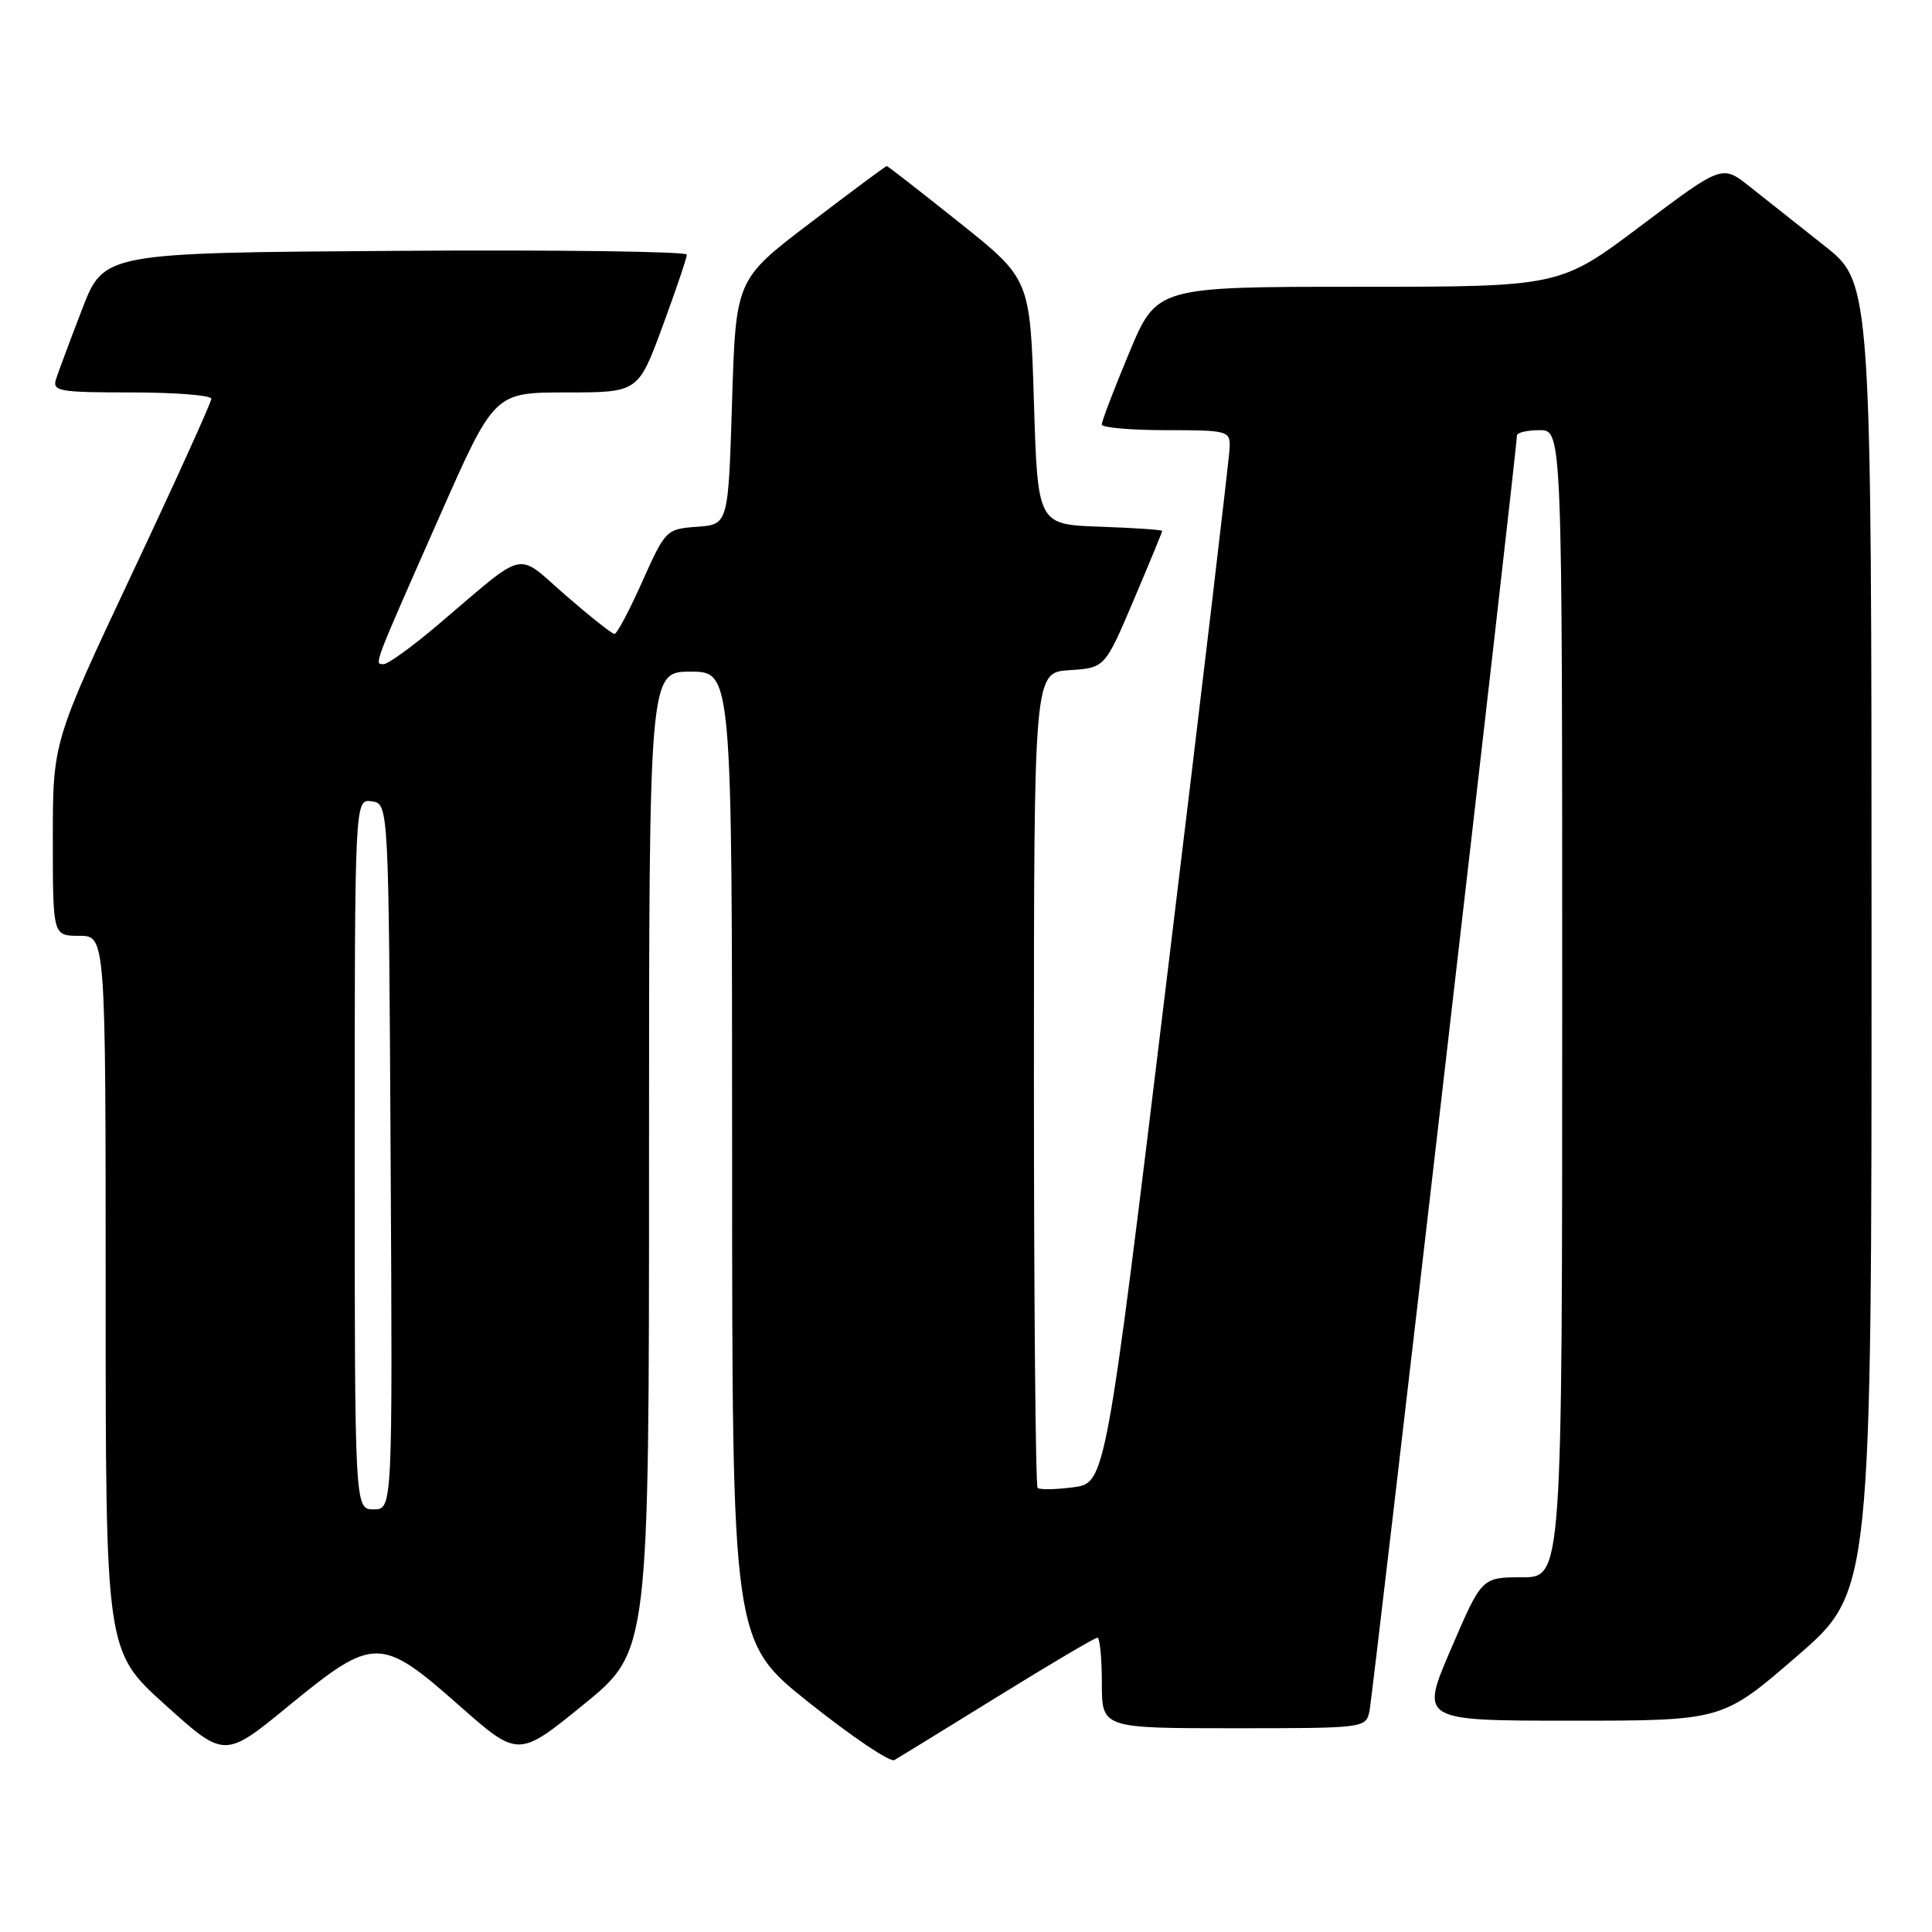 <?xml version="1.0" encoding="UTF-8" standalone="no"?>
<!DOCTYPE svg PUBLIC "-//W3C//DTD SVG 1.1//EN" "http://www.w3.org/Graphics/SVG/1.1/DTD/svg11.dtd" >
<svg xmlns="http://www.w3.org/2000/svg" xmlns:xlink="http://www.w3.org/1999/xlink" version="1.1" viewBox="0 0 256 256">
 <g >
 <path fill="currentColor"
d=" M 132.16 224.83 C 139.12 220.52 145.08 217.00 145.41 217.00 C 145.73 217.00 146.00 219.70 146.00 223.00 C 146.00 229.00 146.00 229.00 163.48 229.00 C 180.80 229.00 180.97 228.98 181.46 226.75 C 181.89 224.77 201.00 59.51 201.00 57.71 C 201.00 57.32 202.35 57.00 204.00 57.00 C 207.00 57.00 207.00 57.00 207.00 133.00 C 207.00 209.00 207.00 209.00 201.67 209.00 C 196.34 209.00 196.34 209.00 192.26 218.50 C 188.17 228.00 188.17 228.00 208.21 228.00 C 228.24 228.00 228.24 228.00 238.12 219.44 C 248.00 210.89 248.00 210.89 247.99 124.19 C 247.98 37.50 247.98 37.50 241.74 32.56 C 238.31 29.84 233.85 26.31 231.84 24.72 C 228.19 21.82 228.19 21.82 217.44 29.91 C 206.69 38.00 206.69 38.00 179.98 38.00 C 153.27 38.00 153.27 38.00 149.62 46.75 C 147.61 51.56 145.98 55.84 145.99 56.25 C 145.99 56.66 149.82 57.00 154.50 57.00 C 162.67 57.00 163.00 57.09 162.94 59.25 C 162.91 60.49 159.20 91.88 154.69 129.00 C 146.50 196.50 146.50 196.50 142.23 197.07 C 139.89 197.38 137.75 197.42 137.49 197.15 C 137.22 196.89 137.00 172.47 137.00 142.89 C 137.00 89.11 137.00 89.11 141.70 88.80 C 146.40 88.50 146.40 88.50 150.20 79.56 C 152.29 74.64 154.00 70.49 154.00 70.35 C 154.00 70.20 150.29 69.95 145.75 69.79 C 137.50 69.50 137.50 69.50 137.00 53.24 C 136.50 36.97 136.50 36.97 127.12 29.49 C 121.96 25.37 117.63 22.00 117.50 22.00 C 117.36 22.00 112.81 25.38 107.38 29.52 C 97.50 37.03 97.50 37.03 97.00 53.27 C 96.50 69.50 96.50 69.50 92.36 69.80 C 88.28 70.10 88.18 70.20 85.11 77.05 C 83.41 80.87 81.75 84.00 81.42 84.00 C 81.10 84.00 78.20 81.70 74.96 78.89 C 68.23 73.03 70.01 72.62 58.08 82.75 C 54.68 85.64 51.42 88.00 50.84 88.00 C 49.56 88.00 49.33 88.60 58.26 68.39 C 65.50 52.00 65.50 52.00 75.03 52.00 C 84.56 52.00 84.56 52.00 87.79 43.25 C 89.56 38.44 91.01 34.16 91.01 33.74 C 91.00 33.32 73.62 33.09 52.37 33.24 C 13.75 33.50 13.75 33.50 10.87 41.00 C 9.28 45.12 7.73 49.29 7.42 50.25 C 6.92 51.84 7.82 52.00 17.43 52.00 C 23.24 52.00 28.00 52.38 28.00 52.84 C 28.00 53.31 23.28 63.73 17.50 76.00 C 7.00 98.31 7.00 98.31 7.00 111.16 C 7.00 124.00 7.00 124.00 10.50 124.00 C 14.00 124.00 14.00 124.00 14.00 171.39 C 14.00 218.79 14.00 218.79 21.88 225.89 C 29.76 233.00 29.76 233.00 38.29 226.00 C 49.52 216.80 50.43 216.79 60.80 225.95 C 68.68 232.90 68.68 232.90 77.34 225.85 C 86.00 218.80 86.00 218.80 86.00 153.90 C 86.00 89.00 86.00 89.00 91.50 89.00 C 97.00 89.00 97.00 89.00 97.01 153.25 C 97.01 217.50 97.01 217.50 107.26 225.65 C 112.89 230.13 117.95 233.54 118.50 233.22 C 119.05 232.91 125.20 229.13 132.16 224.83 Z  M 47.00 152.93 C 47.00 105.86 47.00 105.86 49.25 106.18 C 51.50 106.50 51.50 106.50 51.76 153.25 C 52.02 200.00 52.02 200.00 49.51 200.00 C 47.00 200.00 47.00 200.00 47.00 152.93 Z "/>
</g>
</svg>